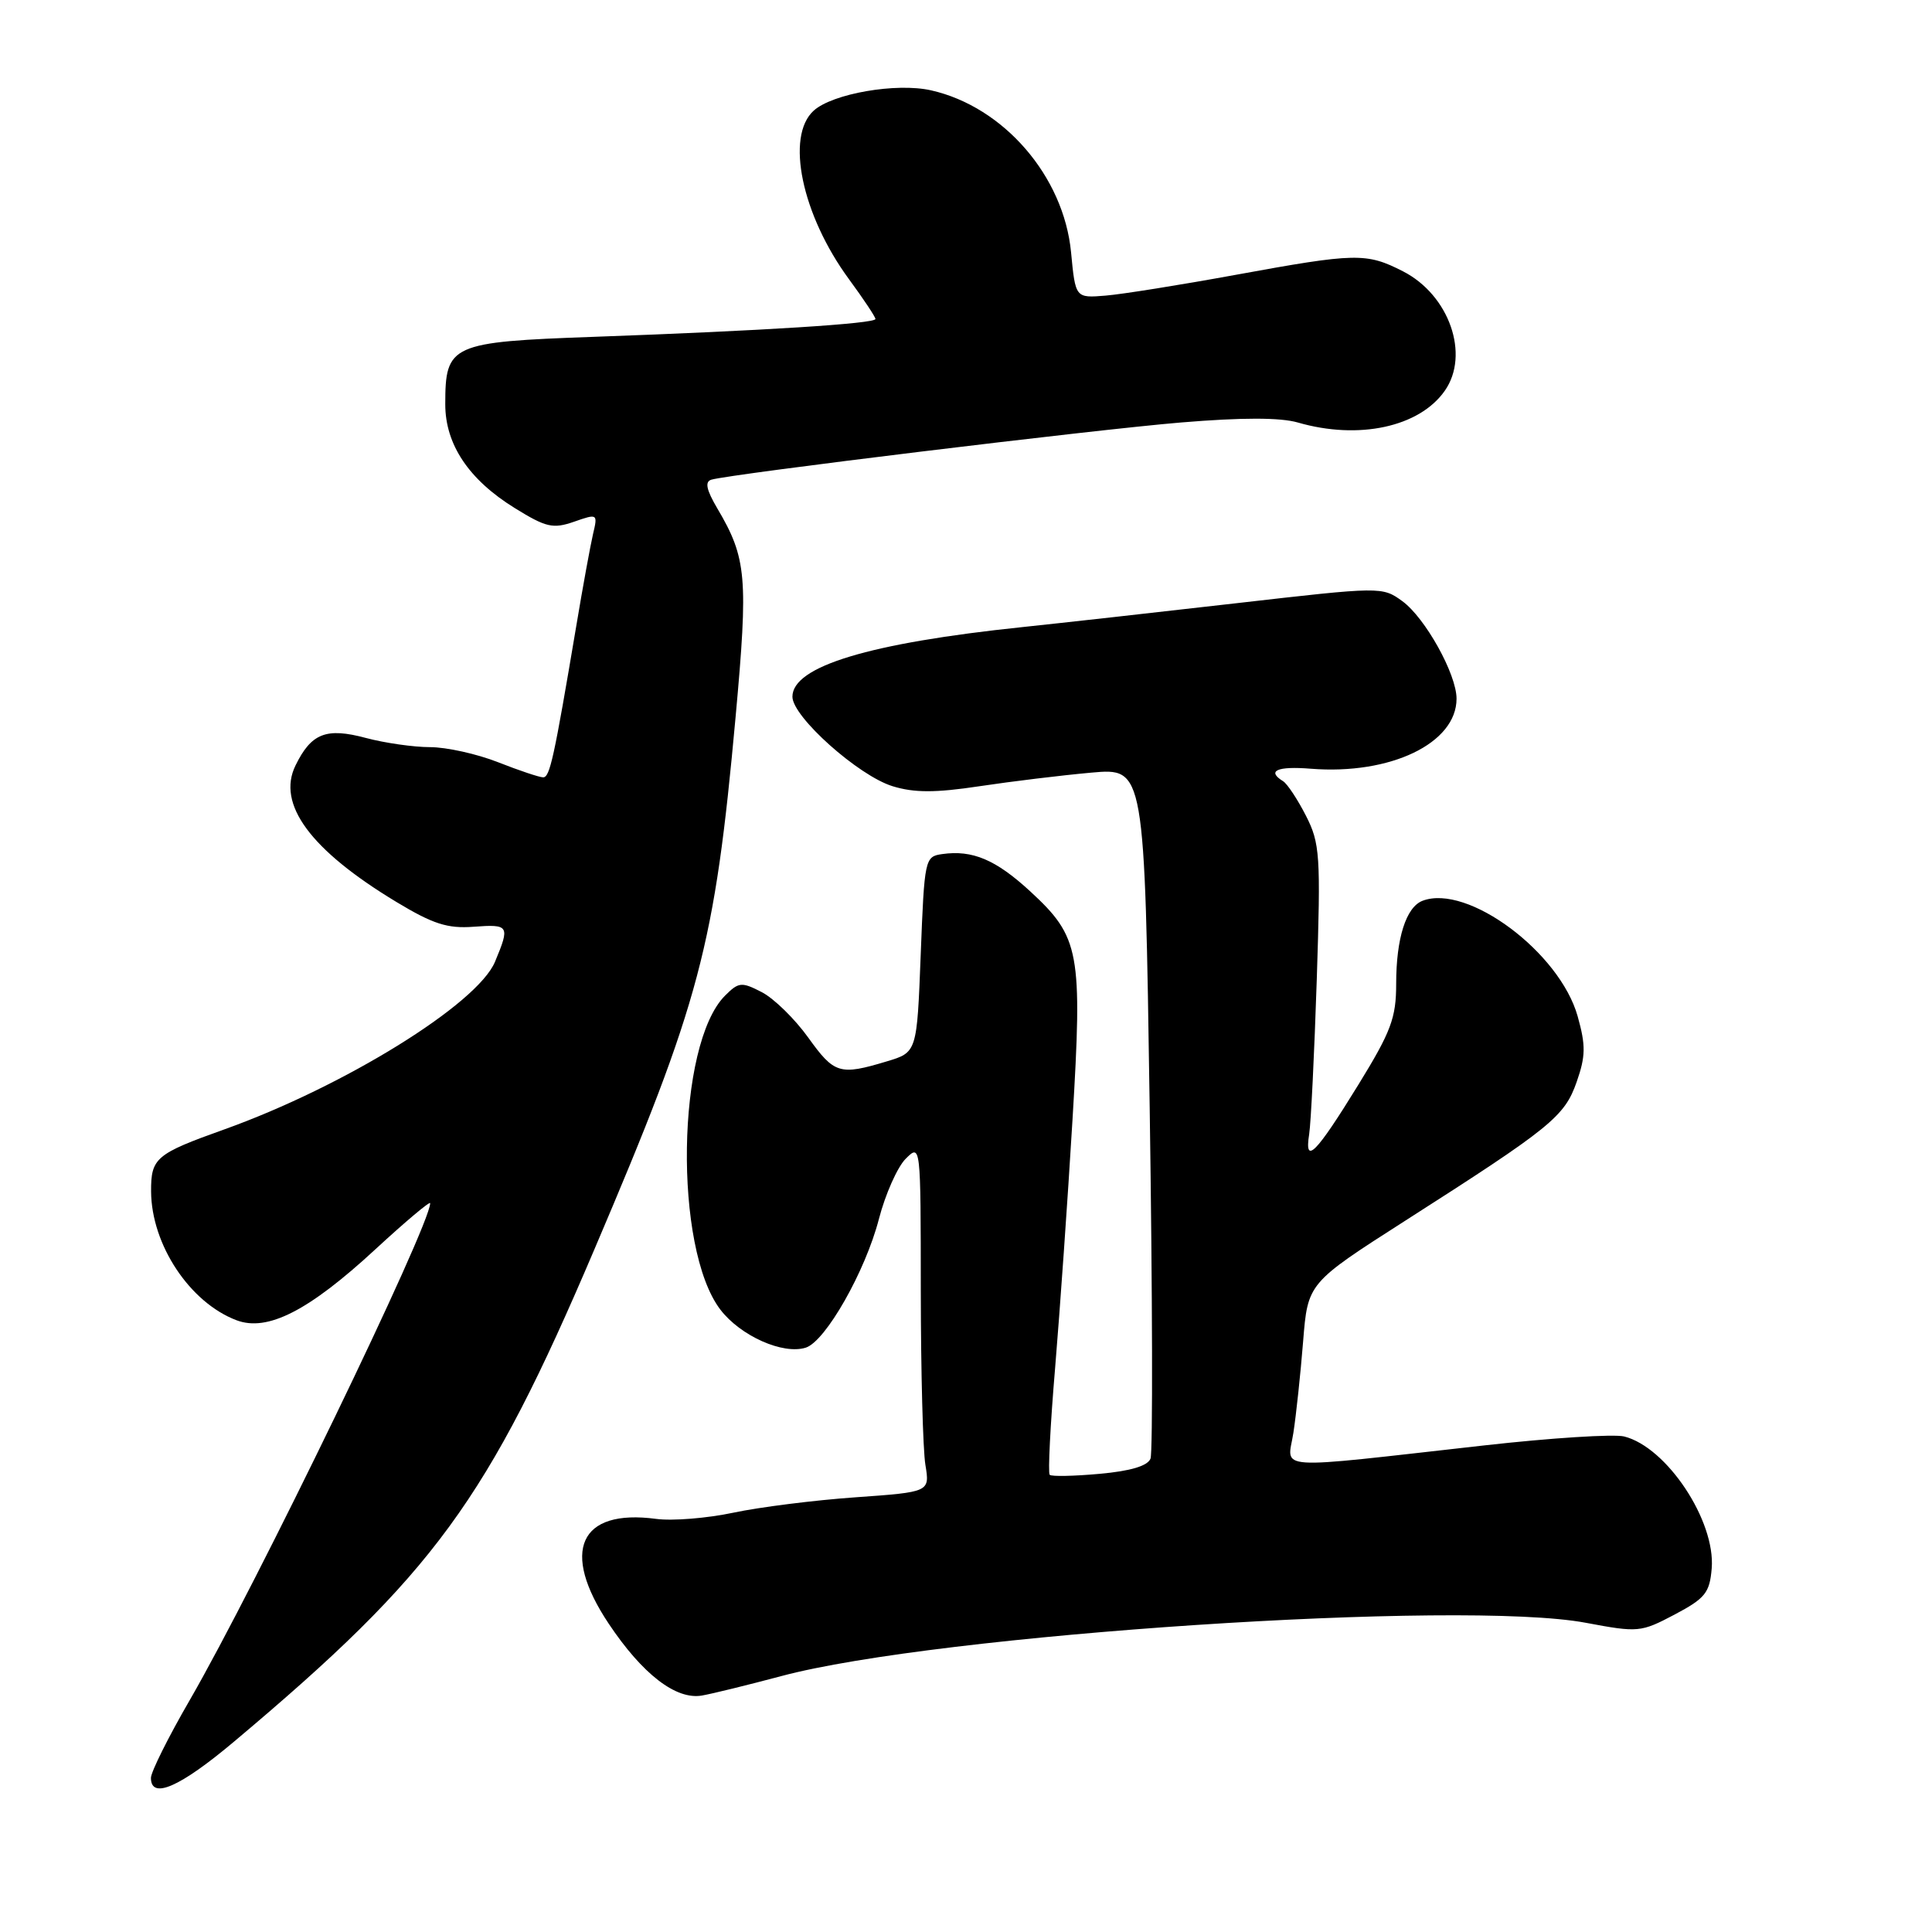 <?xml version="1.0" encoding="UTF-8" standalone="no"?>
<!DOCTYPE svg PUBLIC "-//W3C//DTD SVG 1.1//EN" "http://www.w3.org/Graphics/SVG/1.1/DTD/svg11.dtd" >
<svg xmlns="http://www.w3.org/2000/svg" xmlns:xlink="http://www.w3.org/1999/xlink" version="1.1" viewBox="0 0 256 256">
 <g >
 <path fill="currentColor"
d=" M 31.04 230.75 C 57.56 208.46 64.56 198.89 78.78 165.50 C 92.80 132.60 94.69 125.48 97.47 95.00 C 99.16 76.48 98.94 73.95 95.05 67.37 C 93.59 64.89 93.37 63.83 94.26 63.56 C 96.84 62.80 145.02 56.93 156.50 55.98 C 164.56 55.31 169.65 55.31 171.99 55.99 C 180.05 58.32 188.08 56.58 191.44 51.78 C 194.80 46.99 192.03 39.08 185.90 35.95 C 181.04 33.47 179.69 33.50 163.72 36.42 C 156.45 37.75 148.70 38.99 146.50 39.17 C 142.50 39.50 142.50 39.50 141.92 33.42 C 140.95 23.35 132.99 14.14 123.37 11.97 C 118.78 10.93 110.32 12.40 107.82 14.66 C 104.06 18.07 106.24 28.47 112.49 36.99 C 114.42 39.62 116.00 41.99 116.00 42.27 C 116.00 42.88 101.06 43.83 78.73 44.63 C 59.69 45.31 59.00 45.63 59.00 53.57 C 59.00 58.90 62.13 63.57 68.22 67.33 C 72.36 69.89 73.27 70.10 76.07 69.13 C 79.18 68.04 79.22 68.07 78.58 70.76 C 78.23 72.27 77.22 77.78 76.35 83.00 C 73.40 100.53 72.86 103.00 71.97 103.00 C 71.48 103.00 68.79 102.10 66.00 101.00 C 63.21 99.90 59.15 99.00 56.98 99.00 C 54.81 99.00 50.98 98.45 48.47 97.78 C 43.23 96.38 41.25 97.15 39.16 101.42 C 36.64 106.54 41.13 112.63 52.50 119.50 C 57.37 122.44 59.30 123.06 62.75 122.80 C 67.48 122.45 67.59 122.64 65.59 127.44 C 63.25 133.05 45.63 143.96 29.70 149.66 C 20.63 152.90 20.00 153.44 20.02 157.87 C 20.06 164.93 25.15 172.60 31.34 174.94 C 35.44 176.49 40.91 173.70 49.75 165.53 C 53.74 161.85 57.00 159.11 57.00 159.43 C 57.00 162.42 33.95 210.05 25.11 225.33 C 22.30 230.18 20.00 234.80 20.00 235.58 C 20.00 238.49 23.83 236.82 31.04 230.75 Z  M 103.49 222.10 C 124.24 216.54 193.76 211.94 210.14 215.03 C 217.07 216.33 217.41 216.30 221.89 213.94 C 225.95 211.79 226.54 211.06 226.81 207.82 C 227.33 201.52 220.86 191.76 215.21 190.34 C 213.85 190.00 205.49 190.53 196.62 191.53 C 168.08 194.73 170.60 194.89 171.38 189.86 C 171.75 187.46 172.33 182.01 172.67 177.75 C 173.29 170.01 173.29 170.01 186.20 161.75 C 205.53 149.40 207.31 147.96 208.92 143.35 C 210.11 139.95 210.13 138.53 209.05 134.67 C 206.67 126.18 194.45 117.08 188.49 119.36 C 186.31 120.20 185.00 124.33 185.00 130.36 C 185.00 134.88 184.33 136.68 179.98 143.75 C 174.34 152.91 172.82 154.44 173.47 150.30 C 173.71 148.76 174.16 139.52 174.48 129.76 C 175.01 113.32 174.91 111.74 173.04 108.08 C 171.93 105.91 170.57 103.85 170.01 103.51 C 167.80 102.14 169.23 101.50 173.69 101.86 C 184.24 102.70 193.00 98.49 193.00 92.58 C 193.00 89.33 188.85 81.87 185.82 79.66 C 183.15 77.72 183.01 77.73 163.82 79.93 C 153.19 81.15 140.45 82.57 135.50 83.09 C 115.20 85.21 105.00 88.29 105.00 92.32 C 105.00 94.98 113.75 102.79 118.28 104.18 C 121.15 105.06 123.94 105.06 129.78 104.18 C 134.03 103.54 140.69 102.73 144.59 102.38 C 151.67 101.74 151.67 101.74 152.34 146.77 C 152.71 171.54 152.76 192.46 152.45 193.27 C 152.08 194.24 149.82 194.92 145.70 195.29 C 142.30 195.60 139.33 195.66 139.09 195.42 C 138.85 195.18 139.17 188.80 139.81 181.24 C 140.44 173.68 141.48 158.91 142.11 148.40 C 143.45 126.12 143.09 124.18 136.51 118.11 C 131.95 113.91 128.86 112.60 124.85 113.17 C 122.55 113.49 122.49 113.78 122.00 126.47 C 121.50 139.44 121.50 139.44 117.50 140.64 C 111.27 142.52 110.55 142.30 107.10 137.49 C 105.32 135.01 102.55 132.30 100.95 131.47 C 98.26 130.08 97.88 130.12 96.07 131.93 C 89.64 138.36 89.24 165.39 95.45 173.53 C 98.12 177.02 103.75 179.53 106.77 178.57 C 109.39 177.74 114.67 168.45 116.46 161.52 C 117.31 158.24 118.91 154.65 120.00 153.55 C 122.00 151.56 122.00 151.57 122.01 171.03 C 122.02 181.74 122.29 192.12 122.62 194.10 C 123.21 197.70 123.21 197.70 113.36 198.40 C 107.94 198.78 100.65 199.70 97.17 200.44 C 93.68 201.18 89.08 201.55 86.93 201.26 C 76.77 199.90 74.23 205.53 80.66 215.15 C 85.13 221.84 89.57 225.26 93.00 224.67 C 94.38 224.43 99.10 223.27 103.49 222.10 Z "/>
</g>
</svg>